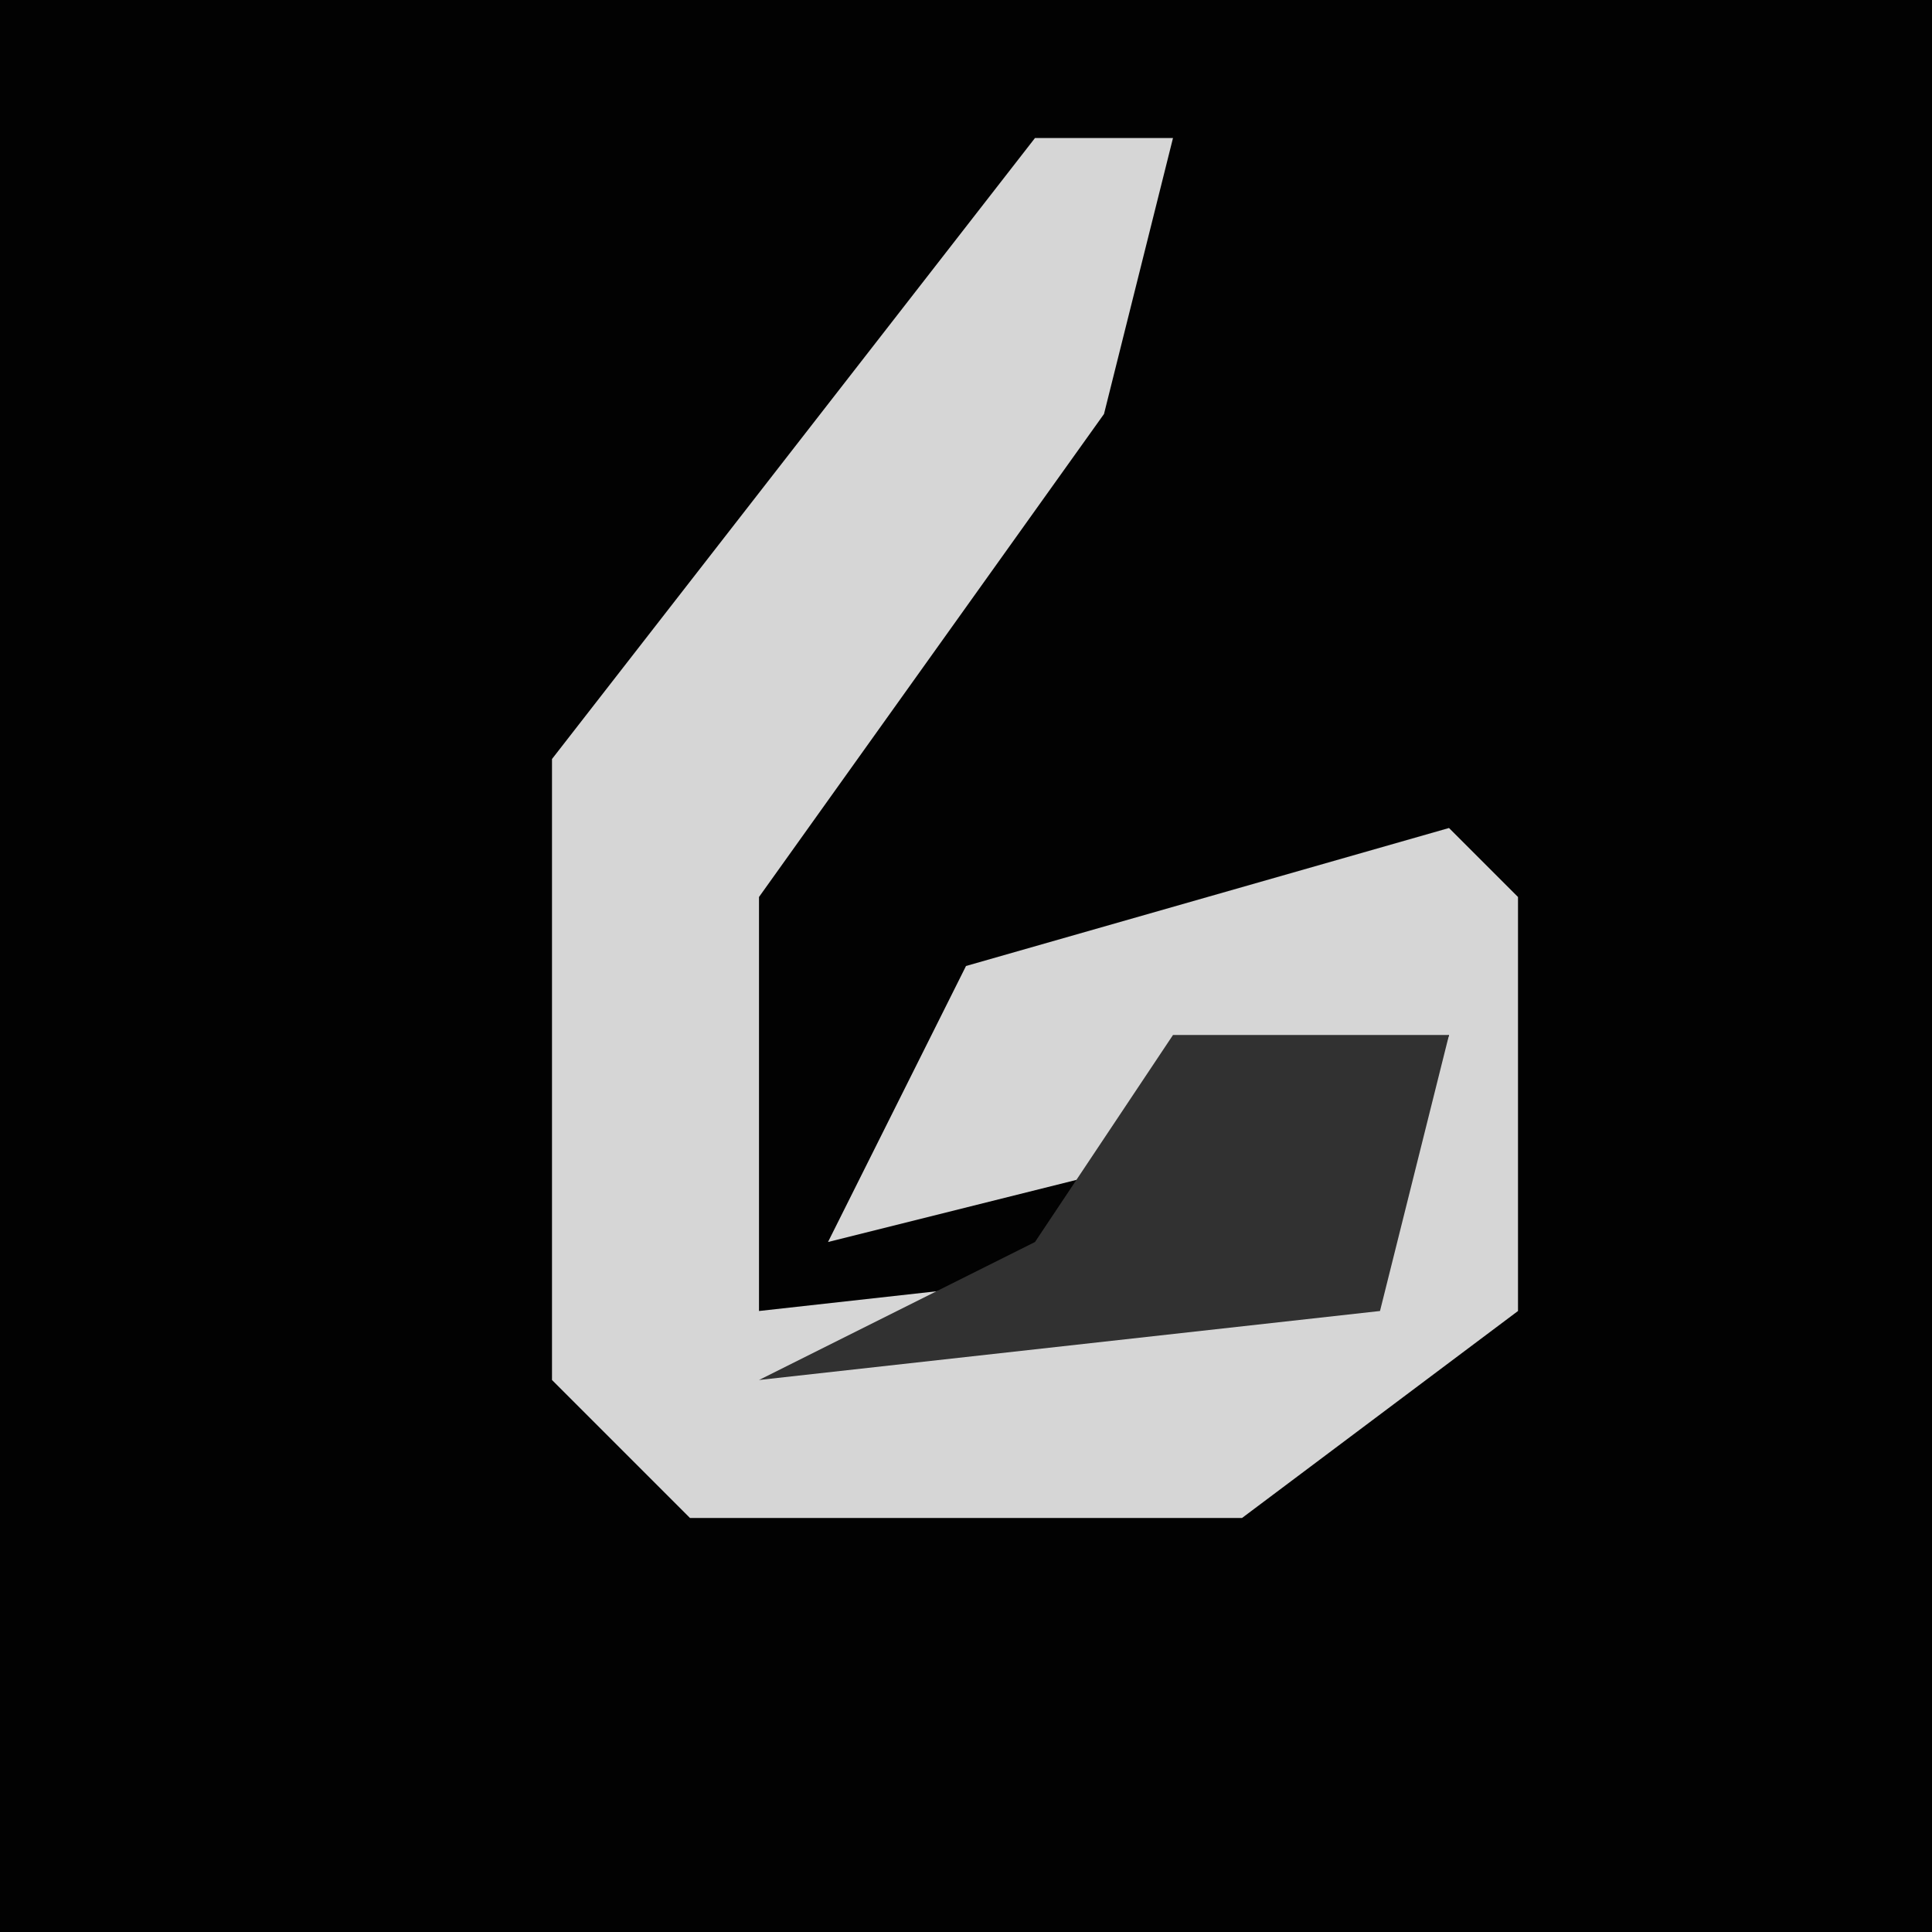 <?xml version="1.0" encoding="UTF-8"?>
<svg version="1.1" xmlns="http://www.w3.org/2000/svg" width="28" height="28">
<path d="M0,0 L28,0 L28,28 L0,28 Z " fill="#020202" transform="translate(0,0)"/>
<path d="M0,0 L2,0 L1,4 L-4,11 L-4,17 L5,16 L6,13 L1,15 L-3,16 L-1,12 L6,10 L7,11 L7,17 L3,20 L-5,20 L-7,18 L-7,9 Z " fill="#D6D6D6" transform="translate(15,2)"/>
<path d="M0,0 L4,0 L3,4 L-6,5 L-2,3 Z " fill="#313131" transform="translate(17,15)"/>
</svg>
